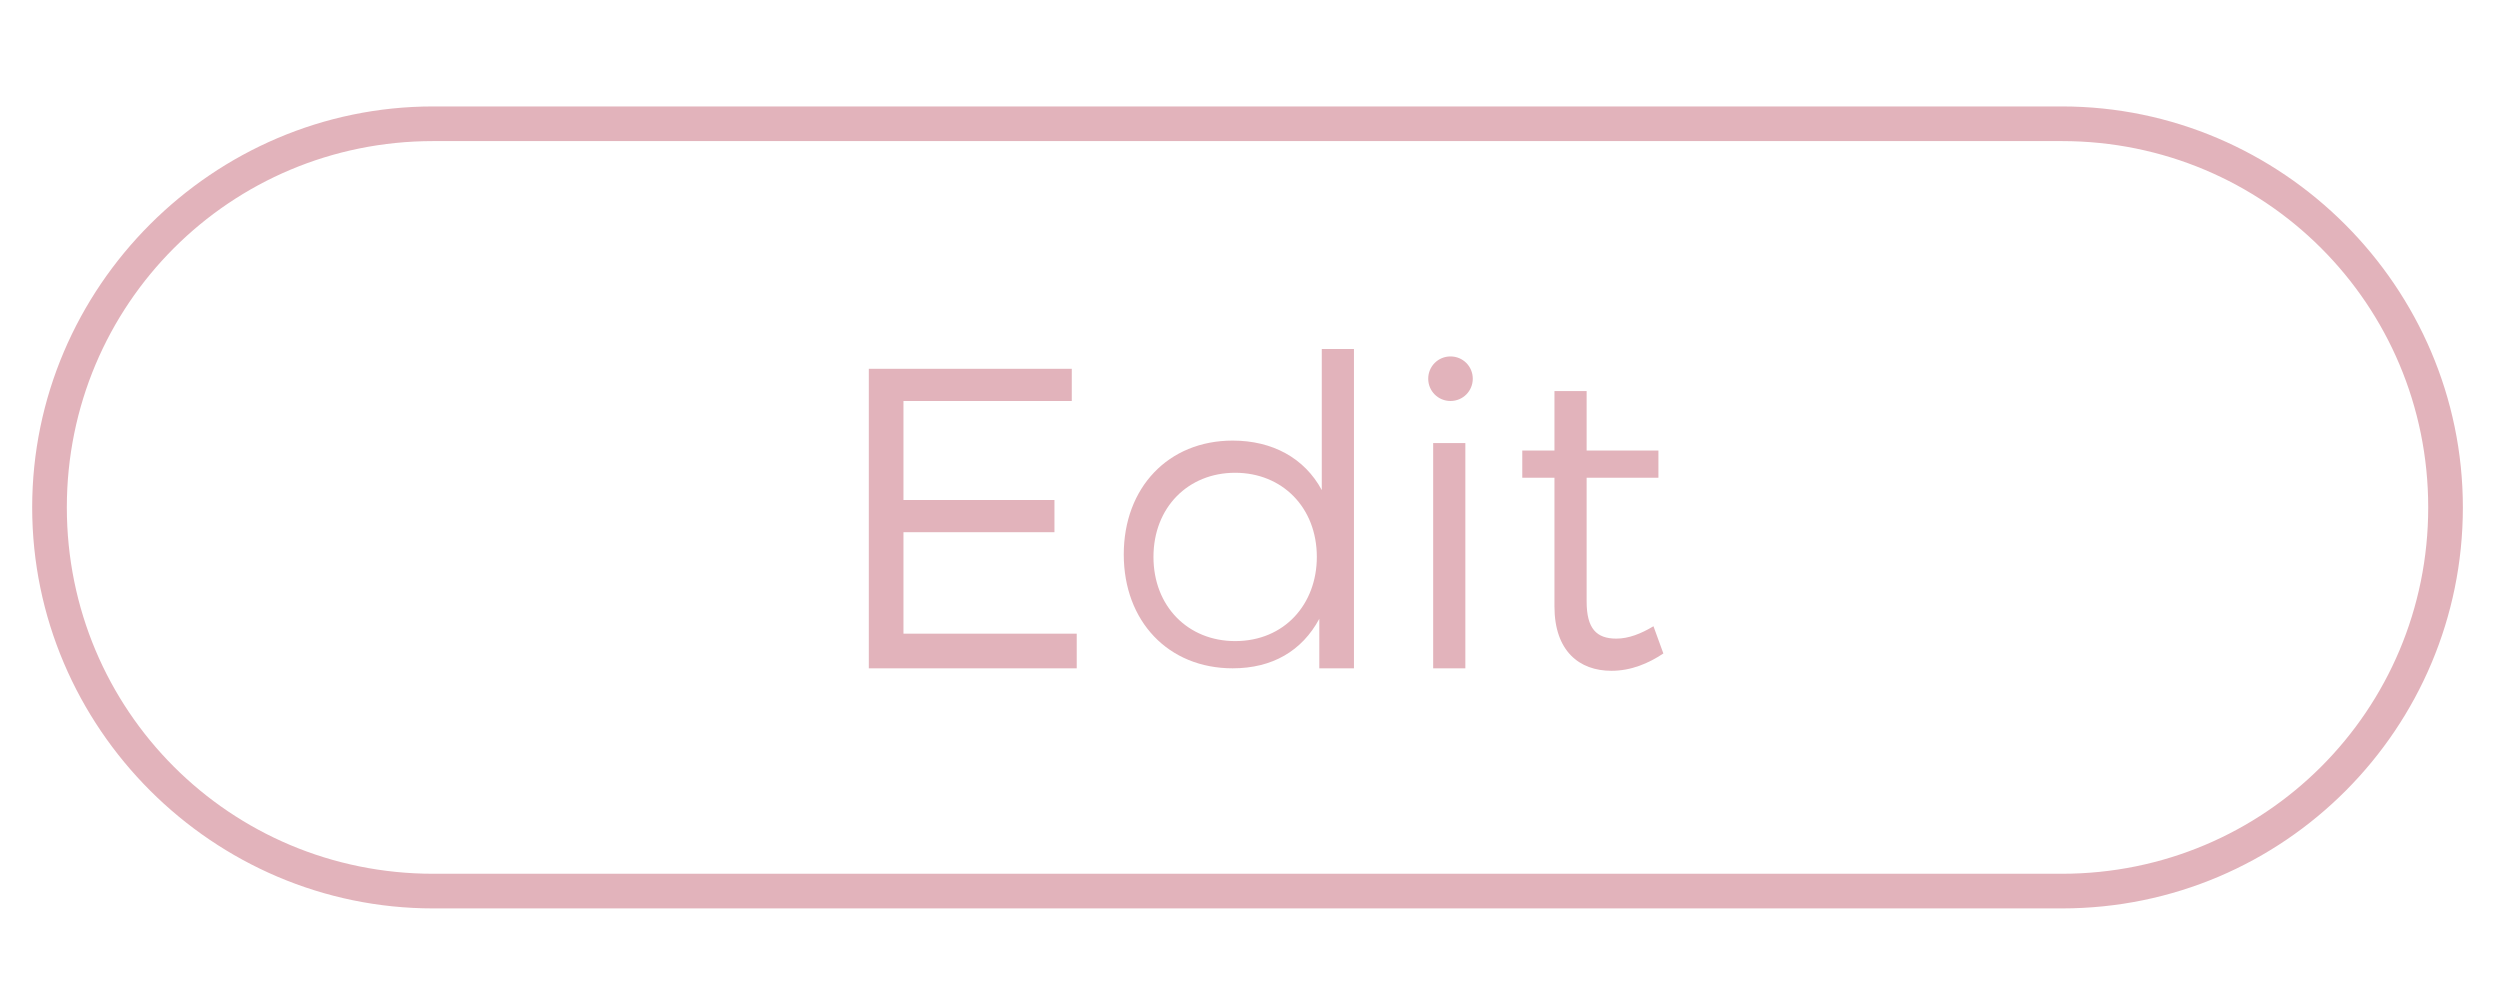 <?xml version="1.0" encoding="utf-8"?>
<!-- Generator: Adobe Illustrator 21.0.0, SVG Export Plug-In . SVG Version: 6.00 Build 0)  -->
<svg version="1.1" id="Layer_1" xmlns="http://www.w3.org/2000/svg" xmlns:xlink="http://www.w3.org/1999/xlink" x="0px" y="0px"
	 viewBox="0 0 101 40" style="enable-background:new 0 0 101 40;" xml:space="preserve">
<style type="text/css">
	.st0{fill-rule:evenodd;clip-rule:evenodd;fill:#484848;}
	.st1{fill-rule:evenodd;clip-rule:evenodd;fill:#FF6F80;}
	.st2{fill:#484848;}
	.st3{fill:#FF6F80;}
	.st4{fill:#33CEC3;}
	.st5{fill:#26D3CC;}
	.st6{fill:#ACD1CD;}
	.st7{fill:#FF556D;}
	.st8{fill:#E2B3BB;}
	.st9{fill:#28CBC0;}
	.st10{fill:#4BD4CB;}
	.st11{fill:#FF6A7F;}
	.st12{fill:#394B63;}
	.st13{fill:#7E868E;}
	.st14{fill:#979797;}
	.st15{fill:#496CAB;}
	.st16{fill-rule:evenodd;clip-rule:evenodd;fill:#39579B;}
	.st17{fill:#C9C9C9;}
	.st18{fill-rule:evenodd;clip-rule:evenodd;fill:#C9C9C9;}
	.st19{fill:#374961;}
</style>
<g>
	<path class="st8" d="M83.3,36.7H17.5c-8.9,0-16.2-7.3-16.2-16.2S8.6,4.3,17.5,4.3h65.8c8.9,0,16.2,7.3,16.2,16.2
		S92.3,36.7,83.3,36.7z M17.5,5.7c-8.2,0-14.8,6.6-14.8,14.8s6.6,14.8,14.8,14.8h65.8c8.2,0,14.8-6.6,14.8-14.8S91.5,5.7,83.3,5.7
		H17.5z"/>
	<g>
		<path class="st8" d="M36.5,16.2v4h6.1v1.3h-6.1v4.1h7V27h-8.4V14.9h8.2v1.3H36.5z"/>
		<path class="st8" d="M54.6,27h-1.3v-2c-0.7,1.3-1.9,2-3.5,2c-2.6,0-4.4-1.9-4.4-4.6c0-2.7,1.8-4.6,4.4-4.6c1.6,0,2.9,0.7,3.6,2
			v-5.7h1.3V27z M53.2,22.5c0-2-1.4-3.4-3.3-3.4c-1.9,0-3.3,1.4-3.3,3.4c0,2,1.4,3.4,3.3,3.4C51.9,25.9,53.2,24.4,53.2,22.5z"/>
		<path class="st8" d="M59.5,15.3c0,0.5-0.4,0.9-0.9,0.9s-0.9-0.4-0.9-0.9s0.4-0.9,0.9-0.9S59.5,14.8,59.5,15.3z M57.9,27v-9.1h1.3
			V27H57.9z"/>
		<path class="st8" d="M67.2,26.4c-0.6,0.4-1.3,0.7-2.1,0.7c-1.3,0-2.3-0.8-2.3-2.6v-5.2h-1.3v-1.1h1.3v-2.4h1.3v2.4l2.9,0v1.1h-2.9
			v5c0,1.1,0.4,1.5,1.2,1.5c0.5,0,1-0.2,1.5-0.5L67.2,26.4z"/>
	</g>
</g>
</svg>
